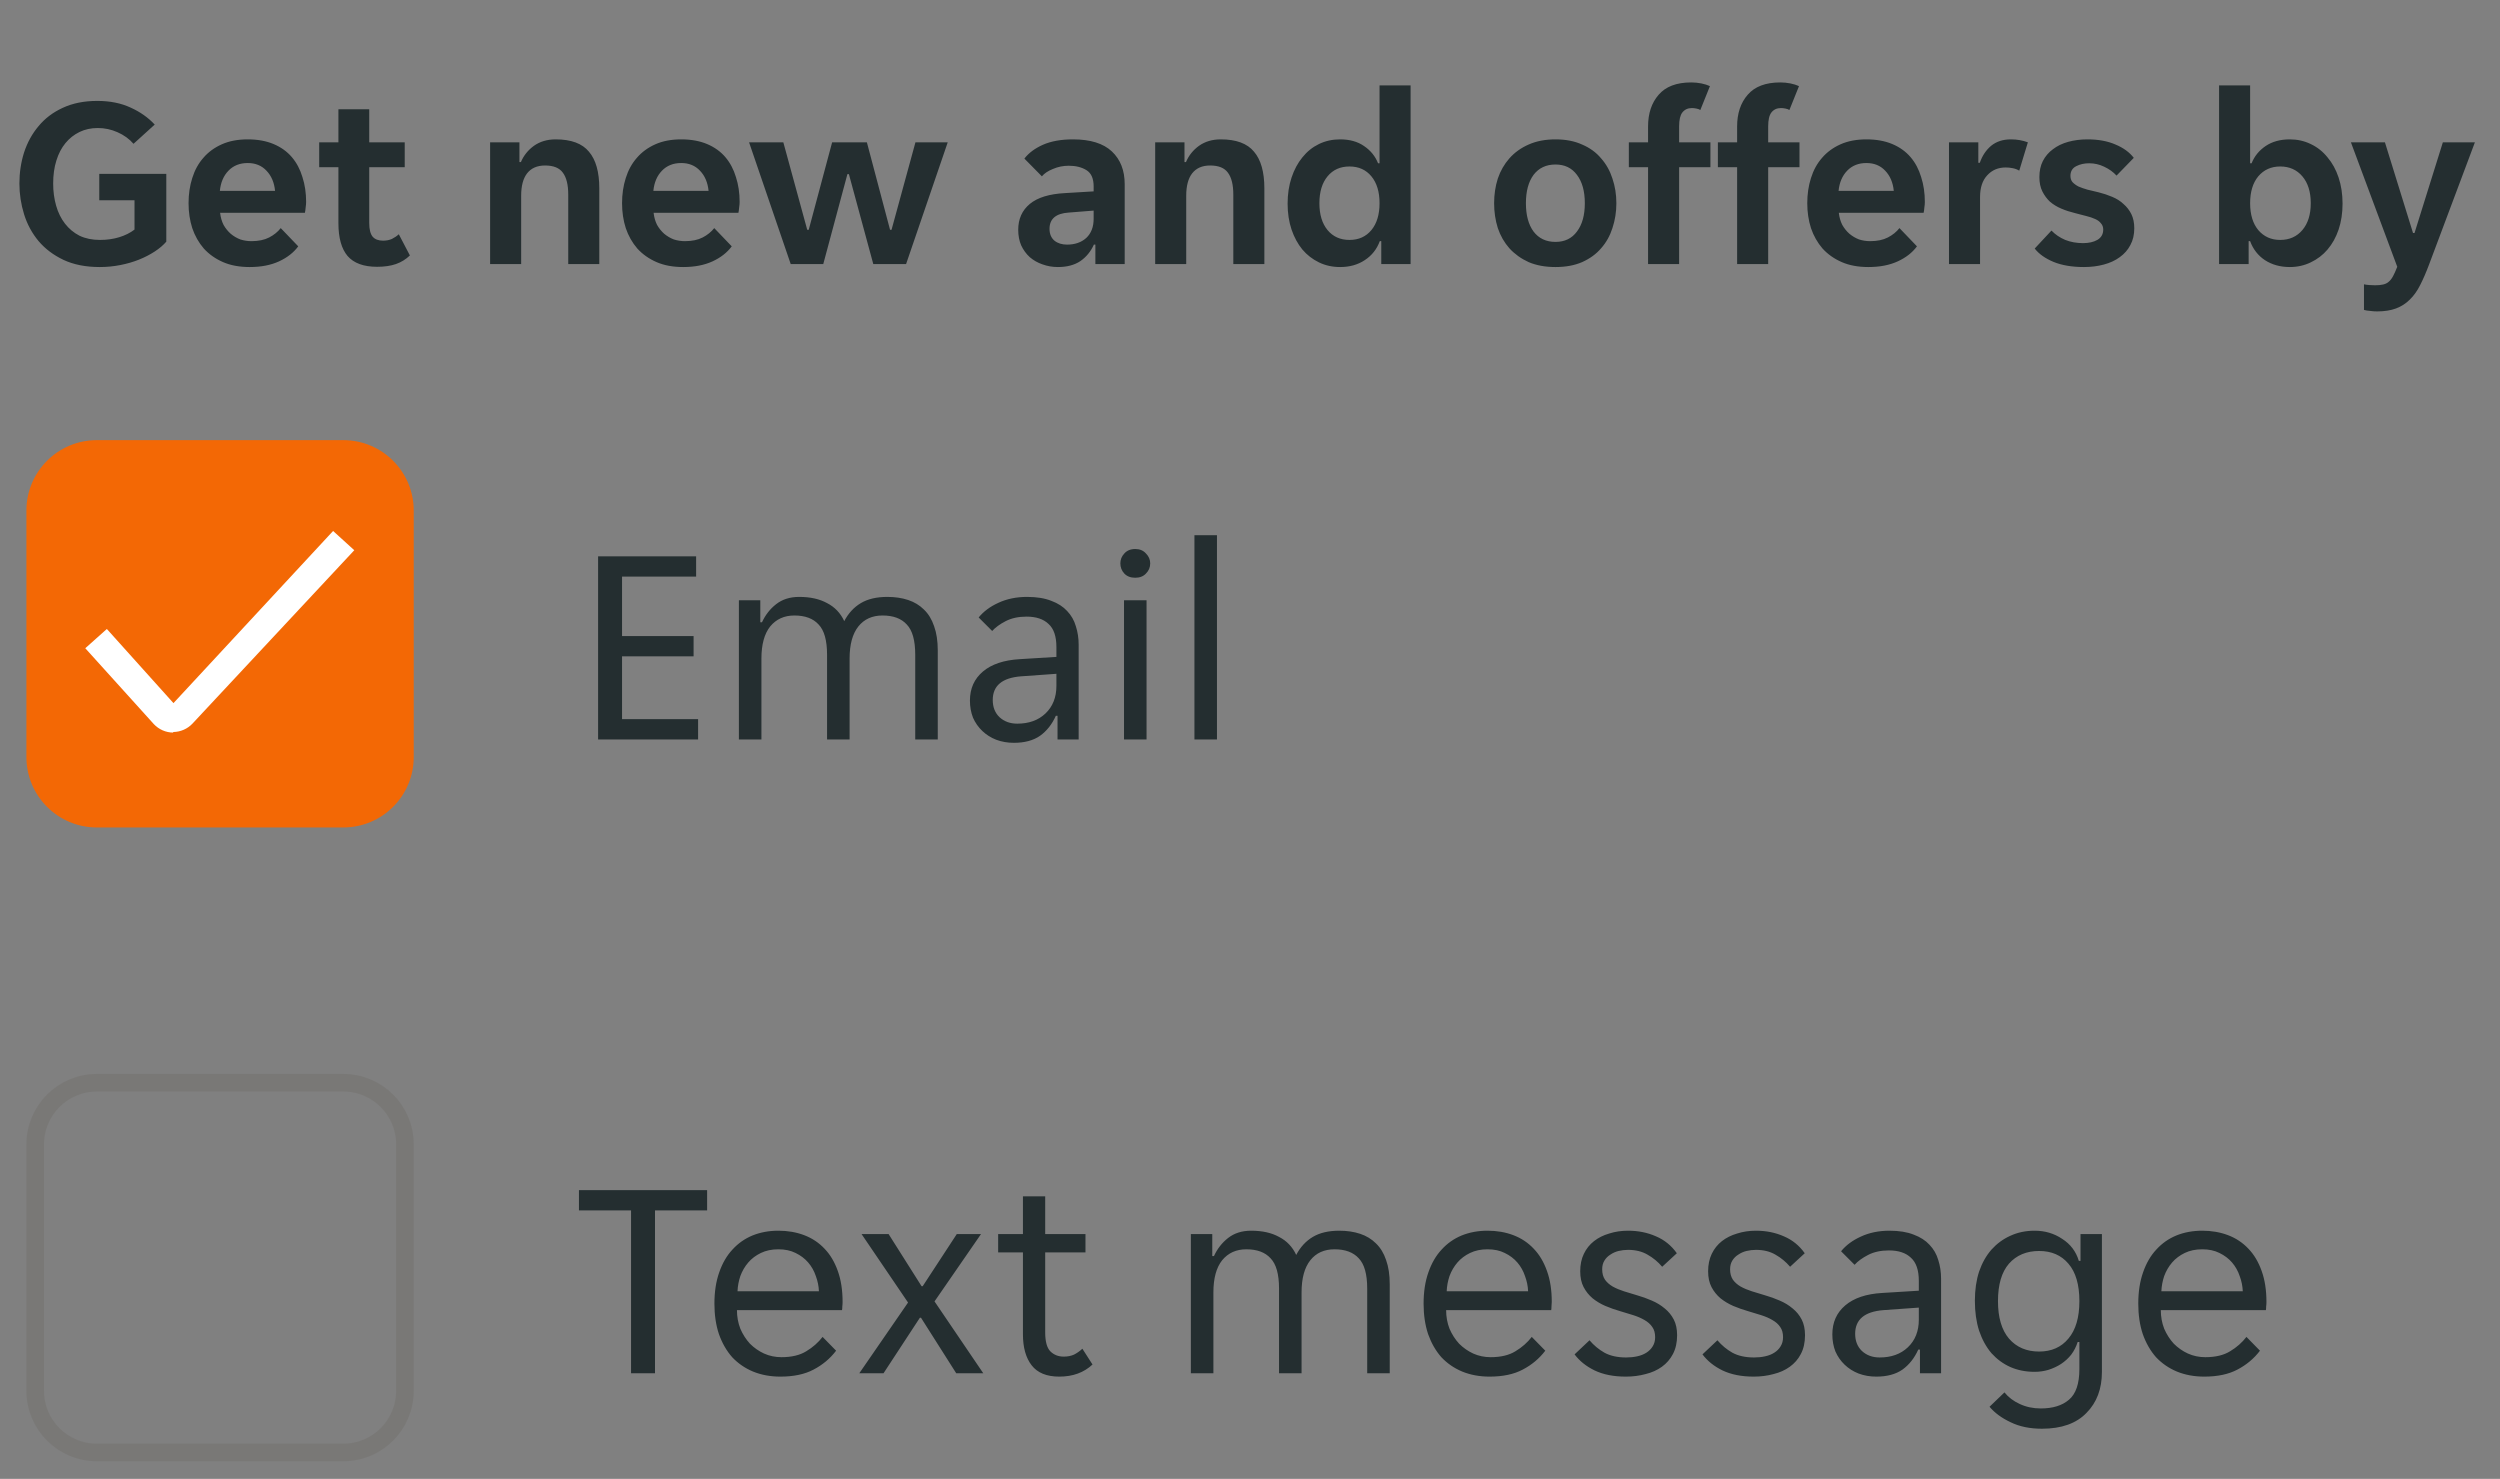 <svg width="142" height="84" viewBox="0 0 142 84" fill="none" xmlns="http://www.w3.org/2000/svg">
<rect x="0" y="0" width="142" height="84" fill="#808080" stroke="none"/>
<g clip-path="url(#clip0_10386_9047)">
<g clip-path="url(#clip1_10386_9047)">
<path d="M5.666 15.168C4.873 15.168 4.187 15.033 3.608 14.762C3.039 14.491 2.567 14.137 2.194 13.698C1.821 13.25 1.545 12.741 1.368 12.172C1.191 11.603 1.102 11.019 1.102 10.422C1.102 9.806 1.191 9.218 1.368 8.658C1.555 8.089 1.83 7.589 2.194 7.16C2.558 6.721 3.015 6.376 3.566 6.124C4.126 5.863 4.779 5.732 5.526 5.732C6.245 5.732 6.875 5.858 7.416 6.11C7.957 6.353 8.415 6.675 8.788 7.076L7.584 8.168C7.341 7.888 7.038 7.669 6.674 7.51C6.319 7.351 5.946 7.272 5.554 7.272C5.171 7.272 4.826 7.347 4.518 7.496C4.21 7.645 3.944 7.855 3.72 8.126C3.496 8.397 3.323 8.728 3.202 9.12C3.081 9.503 3.02 9.937 3.02 10.422C3.02 10.87 3.076 11.29 3.188 11.682C3.3 12.074 3.468 12.415 3.692 12.704C3.916 12.993 4.191 13.222 4.518 13.39C4.854 13.549 5.241 13.628 5.68 13.628C6.072 13.628 6.436 13.577 6.772 13.474C7.108 13.371 7.397 13.227 7.64 13.04V11.374H5.638V9.876H9.446V13.726C9.278 13.922 9.059 14.109 8.788 14.286C8.517 14.463 8.219 14.617 7.892 14.748C7.565 14.879 7.211 14.981 6.828 15.056C6.445 15.131 6.058 15.168 5.666 15.168ZM14.182 15.168C13.603 15.168 13.099 15.075 12.67 14.888C12.24 14.701 11.876 14.445 11.578 14.118C11.288 13.782 11.069 13.395 10.92 12.956C10.78 12.517 10.71 12.046 10.71 11.542C10.71 11.029 10.78 10.553 10.92 10.114C11.06 9.666 11.27 9.283 11.55 8.966C11.83 8.639 12.18 8.383 12.6 8.196C13.02 8.009 13.51 7.916 14.07 7.916C14.63 7.916 15.12 8.005 15.54 8.182C15.96 8.359 16.305 8.607 16.576 8.924C16.846 9.241 17.047 9.619 17.178 10.058C17.318 10.487 17.388 10.959 17.388 11.472C17.388 11.565 17.378 11.673 17.36 11.794C17.35 11.915 17.336 12.013 17.318 12.088H12.502C12.53 12.34 12.595 12.569 12.698 12.774C12.81 12.97 12.945 13.138 13.104 13.278C13.272 13.418 13.454 13.525 13.65 13.6C13.855 13.665 14.065 13.698 14.28 13.698C14.681 13.698 15.017 13.628 15.288 13.488C15.558 13.348 15.778 13.171 15.946 12.956L16.94 13.992C16.678 14.347 16.314 14.631 15.848 14.846C15.381 15.061 14.826 15.168 14.182 15.168ZM14.07 9.26C13.622 9.26 13.258 9.405 12.978 9.694C12.698 9.983 12.534 10.366 12.488 10.842H15.624C15.577 10.366 15.414 9.983 15.134 9.694C14.863 9.405 14.508 9.26 14.07 9.26ZM21.42 15.154C20.655 15.154 20.095 14.949 19.74 14.538C19.395 14.127 19.222 13.507 19.222 12.676V9.498H18.13V8.084H19.222V6.208H20.972V8.084H22.988V9.498H20.972V12.662C20.972 13.026 21.037 13.287 21.168 13.446C21.299 13.595 21.495 13.67 21.756 13.67C21.943 13.67 22.111 13.637 22.26 13.572C22.409 13.497 22.54 13.409 22.652 13.306L23.282 14.51C23.049 14.734 22.783 14.897 22.484 15C22.185 15.103 21.831 15.154 21.42 15.154ZM27.838 8.084H29.504V9.204H29.588C29.747 8.831 29.994 8.523 30.33 8.28C30.675 8.037 31.086 7.916 31.562 7.916C32.439 7.916 33.069 8.149 33.452 8.616C33.844 9.073 34.04 9.769 34.04 10.702V15H32.276V11.052C32.276 10.492 32.173 10.077 31.968 9.806C31.772 9.535 31.436 9.4 30.96 9.4C30.512 9.4 30.171 9.549 29.938 9.848C29.714 10.137 29.602 10.562 29.602 11.122V15H27.838V8.084ZM38.805 15.168C38.226 15.168 37.722 15.075 37.293 14.888C36.863 14.701 36.499 14.445 36.201 14.118C35.911 13.782 35.692 13.395 35.543 12.956C35.403 12.517 35.333 12.046 35.333 11.542C35.333 11.029 35.403 10.553 35.543 10.114C35.683 9.666 35.893 9.283 36.173 8.966C36.453 8.639 36.803 8.383 37.223 8.196C37.643 8.009 38.133 7.916 38.693 7.916C39.253 7.916 39.743 8.005 40.163 8.182C40.583 8.359 40.928 8.607 41.199 8.924C41.469 9.241 41.67 9.619 41.801 10.058C41.941 10.487 42.011 10.959 42.011 11.472C42.011 11.565 42.001 11.673 41.983 11.794C41.973 11.915 41.959 12.013 41.941 12.088H37.125C37.153 12.34 37.218 12.569 37.321 12.774C37.433 12.97 37.568 13.138 37.727 13.278C37.895 13.418 38.077 13.525 38.273 13.6C38.478 13.665 38.688 13.698 38.903 13.698C39.304 13.698 39.64 13.628 39.911 13.488C40.181 13.348 40.401 13.171 40.569 12.956L41.563 13.992C41.301 14.347 40.937 14.631 40.471 14.846C40.004 15.061 39.449 15.168 38.805 15.168ZM38.693 9.26C38.245 9.26 37.881 9.405 37.601 9.694C37.321 9.983 37.157 10.366 37.111 10.842H40.247C40.2 10.366 40.037 9.983 39.757 9.694C39.486 9.405 39.131 9.26 38.693 9.26ZM42.547 8.084H44.493L45.851 13.054H45.935L47.265 8.084H49.239L50.555 13.054H50.639L51.997 8.084H53.831L51.465 15H49.603L48.217 9.89H48.133L46.761 15H44.913L42.547 8.084ZM60.089 15.168C59.781 15.168 59.487 15.117 59.207 15.014C58.937 14.921 58.699 14.785 58.493 14.608C58.288 14.421 58.125 14.197 58.003 13.936C57.891 13.675 57.835 13.381 57.835 13.054C57.835 12.438 58.055 11.948 58.493 11.584C58.932 11.22 59.599 11.015 60.495 10.968L62.119 10.87V10.59C62.119 10.142 61.984 9.834 61.713 9.666C61.443 9.498 61.107 9.414 60.705 9.414C60.388 9.414 60.089 9.475 59.809 9.596C59.529 9.708 59.319 9.848 59.179 10.016L58.185 9.008C58.428 8.691 58.778 8.429 59.235 8.224C59.702 8.019 60.271 7.916 60.943 7.916C61.933 7.916 62.67 8.145 63.155 8.602C63.641 9.059 63.883 9.68 63.883 10.464V15H62.217V13.894H62.133C61.956 14.286 61.699 14.599 61.363 14.832C61.027 15.056 60.603 15.168 60.089 15.168ZM60.607 13.894C61.055 13.894 61.419 13.768 61.699 13.516C61.979 13.255 62.119 12.891 62.119 12.424V11.962L60.705 12.074C59.977 12.121 59.613 12.429 59.613 12.998C59.613 13.287 59.707 13.511 59.893 13.67C60.08 13.819 60.318 13.894 60.607 13.894ZM65.614 8.084H67.279V9.204H67.364C67.522 8.831 67.769 8.523 68.106 8.28C68.451 8.037 68.862 7.916 69.338 7.916C70.215 7.916 70.845 8.149 71.228 8.616C71.62 9.073 71.816 9.769 71.816 10.702V15H70.052V11.052C70.052 10.492 69.949 10.077 69.743 9.806C69.547 9.535 69.212 9.4 68.736 9.4C68.287 9.4 67.947 9.549 67.713 9.848C67.49 10.137 67.377 10.562 67.377 11.122V15H65.614V8.084ZM76.118 15.168C75.68 15.168 75.278 15.079 74.914 14.902C74.55 14.725 74.237 14.482 73.976 14.174C73.715 13.857 73.51 13.479 73.36 13.04C73.211 12.592 73.136 12.102 73.136 11.57C73.136 11.029 73.211 10.534 73.36 10.086C73.51 9.638 73.715 9.255 73.976 8.938C74.237 8.611 74.55 8.359 74.914 8.182C75.278 8.005 75.68 7.916 76.118 7.916C76.659 7.916 77.112 8.042 77.476 8.294C77.85 8.546 78.115 8.873 78.274 9.274H78.358V4.85H80.122V15H78.456V13.698H78.372C78.204 14.155 77.919 14.515 77.518 14.776C77.126 15.037 76.659 15.168 76.118 15.168ZM76.65 13.628C77.173 13.628 77.588 13.441 77.896 13.068C78.204 12.695 78.358 12.186 78.358 11.542C78.358 10.898 78.204 10.389 77.896 10.016C77.588 9.643 77.173 9.456 76.65 9.456C76.127 9.456 75.712 9.643 75.404 10.016C75.096 10.389 74.942 10.898 74.942 11.542C74.942 12.186 75.096 12.695 75.404 13.068C75.712 13.441 76.127 13.628 76.65 13.628ZM88.352 15.168C87.773 15.168 87.265 15.075 86.826 14.888C86.397 14.692 86.033 14.431 85.734 14.104C85.445 13.777 85.225 13.395 85.076 12.956C84.936 12.508 84.866 12.037 84.866 11.542C84.866 11.047 84.936 10.581 85.076 10.142C85.225 9.703 85.445 9.321 85.734 8.994C86.033 8.658 86.397 8.397 86.826 8.21C87.265 8.014 87.773 7.916 88.352 7.916C88.931 7.916 89.435 8.014 89.864 8.21C90.303 8.397 90.662 8.658 90.942 8.994C91.231 9.321 91.446 9.703 91.586 10.142C91.735 10.581 91.81 11.047 91.81 11.542C91.81 12.037 91.735 12.508 91.586 12.956C91.446 13.395 91.231 13.777 90.942 14.104C90.662 14.431 90.303 14.692 89.864 14.888C89.435 15.075 88.931 15.168 88.352 15.168ZM86.672 11.542C86.672 12.223 86.817 12.76 87.106 13.152C87.405 13.544 87.82 13.74 88.352 13.74C88.875 13.74 89.281 13.544 89.57 13.152C89.869 12.76 90.018 12.223 90.018 11.542C90.018 10.861 89.869 10.324 89.57 9.932C89.281 9.54 88.875 9.344 88.352 9.344C87.82 9.344 87.405 9.54 87.106 9.932C86.817 10.324 86.672 10.861 86.672 11.542ZM93.61 9.498H92.518V8.084H93.61V7.188C93.61 6.441 93.811 5.839 94.212 5.382C94.613 4.915 95.229 4.682 96.06 4.682C96.256 4.682 96.447 4.701 96.634 4.738C96.821 4.775 96.984 4.827 97.124 4.892L96.578 6.25C96.531 6.213 96.457 6.185 96.354 6.166C96.261 6.147 96.177 6.138 96.102 6.138C95.869 6.138 95.687 6.222 95.556 6.39C95.435 6.549 95.374 6.81 95.374 7.174V8.084H97.152V9.498H95.374V15H93.61V9.498ZM98.668 9.498H97.576V8.084H98.668V7.188C98.668 6.441 98.869 5.839 99.27 5.382C99.672 4.915 100.288 4.682 101.119 4.682C101.315 4.682 101.506 4.701 101.693 4.738C101.879 4.775 102.043 4.827 102.183 4.892L101.637 6.25C101.59 6.213 101.515 6.185 101.413 6.166C101.319 6.147 101.235 6.138 101.161 6.138C100.927 6.138 100.745 6.222 100.615 6.39C100.493 6.549 100.433 6.81 100.433 7.174V8.084H102.211V9.498H100.433V15H98.668V9.498ZM106.125 15.168C105.546 15.168 105.042 15.075 104.613 14.888C104.184 14.701 103.82 14.445 103.521 14.118C103.232 13.782 103.012 13.395 102.863 12.956C102.723 12.517 102.653 12.046 102.653 11.542C102.653 11.029 102.723 10.553 102.863 10.114C103.003 9.666 103.213 9.283 103.493 8.966C103.773 8.639 104.123 8.383 104.543 8.196C104.963 8.009 105.453 7.916 106.013 7.916C106.573 7.916 107.063 8.005 107.483 8.182C107.903 8.359 108.248 8.607 108.519 8.924C108.79 9.241 108.99 9.619 109.121 10.058C109.261 10.487 109.331 10.959 109.331 11.472C109.331 11.565 109.322 11.673 109.303 11.794C109.294 11.915 109.28 12.013 109.261 12.088H104.445C104.473 12.34 104.538 12.569 104.641 12.774C104.753 12.97 104.888 13.138 105.047 13.278C105.215 13.418 105.397 13.525 105.593 13.6C105.798 13.665 106.008 13.698 106.223 13.698C106.624 13.698 106.96 13.628 107.231 13.488C107.502 13.348 107.721 13.171 107.889 12.956L108.883 13.992C108.622 14.347 108.258 14.631 107.791 14.846C107.324 15.061 106.769 15.168 106.125 15.168ZM106.013 9.26C105.565 9.26 105.201 9.405 104.921 9.694C104.641 9.983 104.478 10.366 104.431 10.842H107.567C107.52 10.366 107.357 9.983 107.077 9.694C106.806 9.405 106.452 9.26 106.013 9.26ZM110.703 8.084H112.369V9.246H112.453C112.593 8.845 112.808 8.523 113.097 8.28C113.396 8.037 113.769 7.916 114.217 7.916C114.563 7.916 114.885 7.972 115.183 8.084L114.693 9.694C114.591 9.629 114.469 9.582 114.329 9.554C114.189 9.526 114.054 9.512 113.923 9.512C113.494 9.512 113.144 9.661 112.873 9.96C112.603 10.249 112.467 10.66 112.467 11.192V15H110.703V8.084ZM119.463 13.04C119.463 12.9 119.421 12.783 119.337 12.69C119.262 12.587 119.15 12.503 119.001 12.438C118.861 12.373 118.693 12.317 118.497 12.27C118.301 12.214 118.086 12.158 117.853 12.102C117.582 12.037 117.325 11.953 117.083 11.85C116.84 11.747 116.625 11.617 116.439 11.458C116.261 11.29 116.117 11.094 116.005 10.87C115.893 10.646 115.837 10.375 115.837 10.058C115.837 9.713 115.902 9.409 116.033 9.148C116.173 8.877 116.364 8.653 116.607 8.476C116.849 8.289 117.139 8.149 117.475 8.056C117.811 7.963 118.175 7.916 118.567 7.916C119.183 7.916 119.715 8.014 120.163 8.21C120.611 8.397 120.956 8.649 121.199 8.966L120.219 9.974C120.032 9.769 119.799 9.601 119.519 9.47C119.248 9.339 118.963 9.274 118.665 9.274C118.385 9.274 118.137 9.33 117.923 9.442C117.708 9.554 117.601 9.736 117.601 9.988C117.601 10.128 117.638 10.245 117.713 10.338C117.797 10.431 117.909 10.515 118.049 10.59C118.198 10.655 118.371 10.716 118.567 10.772C118.763 10.819 118.977 10.87 119.211 10.926C119.472 10.991 119.724 11.075 119.967 11.178C120.219 11.281 120.433 11.416 120.611 11.584C120.797 11.743 120.947 11.934 121.059 12.158C121.171 12.382 121.227 12.653 121.227 12.97C121.227 13.334 121.152 13.651 121.003 13.922C120.863 14.193 120.662 14.421 120.401 14.608C120.149 14.795 119.845 14.935 119.491 15.028C119.145 15.121 118.772 15.168 118.371 15.168C117.689 15.168 117.111 15.07 116.635 14.874C116.168 14.678 115.813 14.426 115.571 14.118L116.523 13.096C116.737 13.32 116.999 13.497 117.307 13.628C117.615 13.749 117.951 13.81 118.315 13.81C118.641 13.81 118.912 13.749 119.127 13.628C119.351 13.497 119.463 13.301 119.463 13.04ZM130.061 15.168C129.52 15.168 129.048 15.037 128.647 14.776C128.255 14.515 127.975 14.155 127.807 13.698H127.723V15H126.043V4.85H127.807V9.274H127.891C128.05 8.873 128.316 8.546 128.689 8.294C129.062 8.042 129.52 7.916 130.061 7.916C130.49 7.916 130.887 8.005 131.251 8.182C131.624 8.359 131.942 8.611 132.203 8.938C132.474 9.255 132.684 9.638 132.833 10.086C132.982 10.534 133.057 11.029 133.057 11.57C133.057 12.102 132.982 12.592 132.833 13.04C132.684 13.479 132.474 13.857 132.203 14.174C131.942 14.482 131.624 14.725 131.251 14.902C130.887 15.079 130.49 15.168 130.061 15.168ZM129.515 13.628C130.038 13.628 130.458 13.441 130.775 13.068C131.092 12.695 131.251 12.186 131.251 11.542C131.251 10.898 131.092 10.389 130.775 10.016C130.458 9.643 130.038 9.456 129.515 9.456C129.002 9.456 128.586 9.643 128.269 10.016C127.961 10.389 127.807 10.898 127.807 11.542C127.807 12.186 127.961 12.695 128.269 13.068C128.586 13.441 129.002 13.628 129.515 13.628ZM135.016 17.688C134.885 17.688 134.754 17.679 134.624 17.66C134.493 17.651 134.376 17.632 134.274 17.604V16.148C134.348 16.167 134.446 16.181 134.568 16.19C134.689 16.199 134.801 16.204 134.904 16.204C135.081 16.204 135.23 16.19 135.352 16.162C135.482 16.134 135.59 16.083 135.674 16.008C135.767 15.933 135.851 15.826 135.926 15.686C136 15.546 136.08 15.369 136.164 15.154L133.532 8.084H135.464L137.06 13.236H137.144L138.754 8.084H140.574L137.97 15.028C137.802 15.476 137.634 15.863 137.466 16.19C137.298 16.526 137.102 16.801 136.878 17.016C136.654 17.24 136.392 17.408 136.094 17.52C135.795 17.632 135.436 17.688 135.016 17.688Z" fill="#242E30"/>
</g>
</g>
<path d="M1.5 29C1.5 26.791 3.291 25 5.5 25H19.5C21.709 25 23.5 26.791 23.5 29V43C23.5 45.209 21.709 47 19.5 47H5.5C3.291 47 1.5 45.209 1.5 43V29Z" fill="#F36805"/>
<path d="M9.831 41.611C9.626 41.609 9.423 41.565 9.235 41.482C9.047 41.399 8.878 41.279 8.738 41.13L4.844 36.82L6.069 35.726L9.853 39.937L18.92 30.159L20.123 31.253L10.936 41.097C10.796 41.247 10.626 41.367 10.438 41.449C10.25 41.532 10.048 41.576 9.842 41.578L9.831 41.611Z" fill="white"/>
<path d="M33.972 31.6H39.54V32.752H35.332V36.128H39.396V37.28H35.332V40.848H39.652V42H33.972V31.6ZM41.969 34.096H43.185V35.344H43.281C43.473 34.928 43.74 34.587 44.081 34.32C44.433 34.043 44.871 33.904 45.393 33.904C46.023 33.904 46.551 34.021 46.977 34.256C47.415 34.48 47.74 34.821 47.953 35.28C48.188 34.832 48.503 34.491 48.897 34.256C49.292 34.021 49.793 33.904 50.401 33.904C50.839 33.904 51.233 33.963 51.585 34.08C51.937 34.197 52.236 34.379 52.481 34.624C52.737 34.869 52.929 35.184 53.057 35.568C53.196 35.952 53.265 36.411 53.265 36.944V42H51.985V37.184C51.985 36.373 51.825 35.803 51.505 35.472C51.196 35.131 50.737 34.96 50.129 34.96C49.543 34.96 49.084 35.168 48.753 35.584C48.423 36 48.257 36.608 48.257 37.408V42H46.977V37.184C46.977 36.373 46.817 35.803 46.497 35.472C46.188 35.131 45.729 34.96 45.121 34.96C44.545 34.96 44.087 35.168 43.745 35.584C43.415 36 43.249 36.608 43.249 37.408V42H41.969V34.096ZM57.588 42.192C57.226 42.192 56.89 42.133 56.58 42.016C56.282 41.899 56.02 41.733 55.796 41.52C55.572 41.307 55.396 41.056 55.268 40.768C55.151 40.469 55.092 40.144 55.092 39.792C55.092 39.109 55.338 38.56 55.828 38.144C56.319 37.728 57.018 37.493 57.924 37.44L60.004 37.312V36.752C60.004 36.144 59.855 35.707 59.556 35.44C59.268 35.163 58.852 35.024 58.308 35.024C57.85 35.024 57.455 35.109 57.124 35.28C56.794 35.451 56.538 35.637 56.356 35.84L55.588 35.072C55.866 34.731 56.239 34.453 56.708 34.24C57.188 34.016 57.732 33.904 58.34 33.904C58.884 33.904 59.343 33.979 59.716 34.128C60.09 34.267 60.388 34.459 60.612 34.704C60.847 34.949 61.012 35.237 61.108 35.568C61.215 35.899 61.268 36.251 61.268 36.624V42H60.068V40.656H59.972C59.759 41.136 59.46 41.515 59.076 41.792C58.692 42.059 58.196 42.192 57.588 42.192ZM57.78 41.104C58.442 41.104 58.975 40.912 59.38 40.528C59.796 40.133 60.004 39.611 60.004 38.96V38.272L57.988 38.416C56.922 38.501 56.388 38.949 56.388 39.76C56.388 40.165 56.516 40.491 56.772 40.736C57.039 40.981 57.375 41.104 57.78 41.104ZM65.332 32C65.332 32.224 65.252 32.416 65.092 32.576C64.943 32.736 64.74 32.816 64.484 32.816C64.218 32.816 64.01 32.736 63.86 32.576C63.711 32.416 63.636 32.224 63.636 32C63.636 31.787 63.711 31.6 63.86 31.44C64.01 31.269 64.218 31.184 64.484 31.184C64.74 31.184 64.943 31.269 65.092 31.44C65.252 31.6 65.332 31.787 65.332 32ZM63.844 34.096H65.124V42H63.844V34.096ZM67.844 30.4H69.124V42H67.844V30.4Z" fill="#242E30"/>
<path d="M2 65C2 63.067 3.567 61.5 5.5 61.5H19.5C21.433 61.5 23 63.067 23 65V79C23 80.933 21.433 82.5 19.5 82.5H5.5C3.567 82.5 2 80.933 2 79V65Z" stroke="#797876"/>
<path d="M35.844 68.752H32.884V67.6H40.164V68.752H37.204V78H35.844V68.752ZM44.323 78.192C43.758 78.192 43.24 78.096 42.771 77.904C42.312 77.712 41.918 77.44 41.587 77.088C41.267 76.725 41.016 76.288 40.835 75.776C40.664 75.264 40.579 74.688 40.579 74.048C40.579 73.376 40.67 72.784 40.851 72.272C41.032 71.749 41.283 71.317 41.603 70.976C41.923 70.624 42.302 70.357 42.739 70.176C43.187 69.995 43.678 69.904 44.211 69.904C44.744 69.904 45.235 69.989 45.683 70.16C46.131 70.331 46.515 70.587 46.835 70.928C47.155 71.259 47.406 71.68 47.587 72.192C47.768 72.693 47.859 73.28 47.859 73.952C47.859 74.037 47.854 74.123 47.843 74.208C47.843 74.293 47.838 74.363 47.827 74.416H41.859C41.859 74.789 41.923 75.141 42.051 75.472C42.19 75.792 42.371 76.075 42.595 76.32C42.83 76.555 43.096 76.741 43.395 76.88C43.704 77.019 44.035 77.088 44.387 77.088C44.963 77.088 45.432 76.976 45.795 76.752C46.168 76.528 46.478 76.256 46.723 75.936L47.491 76.72C47.15 77.168 46.723 77.525 46.211 77.792C45.71 78.059 45.08 78.192 44.323 78.192ZM44.211 70.96C43.838 70.96 43.507 71.029 43.219 71.168C42.931 71.307 42.691 71.488 42.499 71.712C42.307 71.936 42.158 72.192 42.051 72.48C41.955 72.768 41.902 73.056 41.891 73.344H46.515C46.504 73.056 46.446 72.768 46.339 72.48C46.243 72.192 46.099 71.936 45.907 71.712C45.715 71.488 45.475 71.307 45.187 71.168C44.91 71.029 44.584 70.96 44.211 70.96ZM51.577 73.984L48.937 70.096H50.473L52.345 73.056H52.409L54.345 70.096H55.721L53.081 73.92L55.849 78H54.313L52.313 74.848H52.249L50.185 78H48.809L51.577 73.984ZM60.167 78.192C59.452 78.192 58.93 77.979 58.599 77.552C58.268 77.125 58.103 76.539 58.103 75.792V71.136H56.695V70.096H58.103V67.952H59.367V70.096H61.655V71.136H59.367V75.68C59.367 76.192 59.463 76.549 59.655 76.752C59.858 76.955 60.114 77.056 60.423 77.056C60.636 77.056 60.828 77.019 60.999 76.944C61.17 76.859 61.33 76.747 61.479 76.608L62.055 77.504C61.564 77.963 60.935 78.192 60.167 78.192ZM67.641 70.096H68.857V71.344H68.953C69.145 70.928 69.412 70.587 69.753 70.32C70.105 70.043 70.543 69.904 71.065 69.904C71.695 69.904 72.223 70.021 72.649 70.256C73.087 70.48 73.412 70.821 73.625 71.28C73.86 70.832 74.175 70.491 74.569 70.256C74.964 70.021 75.465 69.904 76.073 69.904C76.511 69.904 76.905 69.963 77.257 70.08C77.609 70.197 77.908 70.379 78.153 70.624C78.409 70.869 78.601 71.184 78.729 71.568C78.868 71.952 78.937 72.411 78.937 72.944V78H77.657V73.184C77.657 72.373 77.497 71.803 77.177 71.472C76.868 71.131 76.409 70.96 75.801 70.96C75.215 70.96 74.756 71.168 74.425 71.584C74.095 72 73.929 72.608 73.929 73.408V78H72.649V73.184C72.649 72.373 72.489 71.803 72.169 71.472C71.86 71.131 71.401 70.96 70.793 70.96C70.217 70.96 69.759 71.168 69.417 71.584C69.087 72 68.921 72.608 68.921 73.408V78H67.641V70.096ZM84.604 78.192C84.039 78.192 83.522 78.096 83.052 77.904C82.594 77.712 82.199 77.44 81.868 77.088C81.548 76.725 81.298 76.288 81.116 75.776C80.946 75.264 80.86 74.688 80.86 74.048C80.86 73.376 80.951 72.784 81.132 72.272C81.314 71.749 81.564 71.317 81.884 70.976C82.204 70.624 82.583 70.357 83.02 70.176C83.468 69.995 83.959 69.904 84.492 69.904C85.026 69.904 85.516 69.989 85.964 70.16C86.412 70.331 86.796 70.587 87.116 70.928C87.436 71.259 87.687 71.68 87.868 72.192C88.05 72.693 88.14 73.28 88.14 73.952C88.14 74.037 88.135 74.123 88.124 74.208C88.124 74.293 88.119 74.363 88.108 74.416H82.14C82.14 74.789 82.204 75.141 82.332 75.472C82.471 75.792 82.652 76.075 82.876 76.32C83.111 76.555 83.378 76.741 83.676 76.88C83.986 77.019 84.316 77.088 84.668 77.088C85.244 77.088 85.714 76.976 86.076 76.752C86.45 76.528 86.759 76.256 87.004 75.936L87.772 76.72C87.431 77.168 87.004 77.525 86.492 77.792C85.991 78.059 85.362 78.192 84.604 78.192ZM84.492 70.96C84.119 70.96 83.788 71.029 83.5 71.168C83.212 71.307 82.972 71.488 82.78 71.712C82.588 71.936 82.439 72.192 82.332 72.48C82.236 72.768 82.183 73.056 82.172 73.344H86.796C86.786 73.056 86.727 72.768 86.62 72.48C86.524 72.192 86.38 71.936 86.188 71.712C85.996 71.488 85.756 71.307 85.468 71.168C85.191 71.029 84.866 70.96 84.492 70.96ZM94.012 75.952C94.012 75.717 93.958 75.525 93.852 75.376C93.745 75.216 93.596 75.083 93.404 74.976C93.222 74.869 93.014 74.779 92.78 74.704C92.545 74.629 92.3 74.555 92.044 74.48C91.745 74.395 91.457 74.293 91.18 74.176C90.913 74.059 90.673 73.915 90.46 73.744C90.246 73.563 90.076 73.349 89.948 73.104C89.82 72.859 89.756 72.56 89.756 72.208C89.756 71.835 89.825 71.504 89.964 71.216C90.102 70.928 90.294 70.688 90.54 70.496C90.785 70.304 91.073 70.16 91.404 70.064C91.734 69.957 92.092 69.904 92.476 69.904C93.052 69.904 93.58 70.011 94.06 70.224C94.54 70.427 94.934 70.747 95.244 71.184L94.412 71.952C94.177 71.675 93.9 71.445 93.58 71.264C93.27 71.083 92.902 70.992 92.476 70.992C92.294 70.992 92.113 71.013 91.932 71.056C91.761 71.099 91.606 71.168 91.468 71.264C91.329 71.349 91.217 71.461 91.132 71.6C91.046 71.739 91.004 71.904 91.004 72.096C91.004 72.331 91.057 72.528 91.164 72.688C91.27 72.837 91.414 72.965 91.596 73.072C91.788 73.179 92.001 73.269 92.236 73.344C92.47 73.419 92.716 73.493 92.972 73.568C93.27 73.653 93.553 73.755 93.82 73.872C94.097 73.989 94.342 74.139 94.556 74.32C94.769 74.491 94.94 74.699 95.068 74.944C95.196 75.189 95.26 75.488 95.26 75.84C95.26 76.256 95.18 76.613 95.02 76.912C94.87 77.2 94.662 77.44 94.396 77.632C94.129 77.824 93.82 77.963 93.468 78.048C93.116 78.144 92.742 78.192 92.348 78.192C91.654 78.192 91.062 78.075 90.572 77.84C90.092 77.605 89.713 77.301 89.436 76.928L90.284 76.128C90.529 76.416 90.812 76.651 91.132 76.832C91.462 77.013 91.873 77.104 92.364 77.104C92.588 77.104 92.796 77.083 92.988 77.04C93.19 76.997 93.366 76.928 93.516 76.832C93.665 76.736 93.782 76.619 93.868 76.48C93.964 76.331 94.012 76.155 94.012 75.952ZM101.277 75.952C101.277 75.717 101.224 75.525 101.117 75.376C101.011 75.216 100.861 75.083 100.669 74.976C100.488 74.869 100.28 74.779 100.045 74.704C99.811 74.629 99.565 74.555 99.309 74.48C99.011 74.395 98.723 74.293 98.445 74.176C98.179 74.059 97.939 73.915 97.725 73.744C97.512 73.563 97.341 73.349 97.213 73.104C97.085 72.859 97.021 72.56 97.021 72.208C97.021 71.835 97.091 71.504 97.229 71.216C97.368 70.928 97.56 70.688 97.805 70.496C98.051 70.304 98.339 70.16 98.669 70.064C99 69.957 99.357 69.904 99.741 69.904C100.317 69.904 100.845 70.011 101.325 70.224C101.805 70.427 102.2 70.747 102.509 71.184L101.677 71.952C101.443 71.675 101.165 71.445 100.845 71.264C100.536 71.083 100.168 70.992 99.741 70.992C99.56 70.992 99.379 71.013 99.197 71.056C99.027 71.099 98.872 71.168 98.733 71.264C98.595 71.349 98.483 71.461 98.397 71.6C98.312 71.739 98.269 71.904 98.269 72.096C98.269 72.331 98.323 72.528 98.429 72.688C98.536 72.837 98.68 72.965 98.861 73.072C99.053 73.179 99.267 73.269 99.501 73.344C99.736 73.419 99.981 73.493 100.237 73.568C100.536 73.653 100.819 73.755 101.085 73.872C101.363 73.989 101.608 74.139 101.821 74.32C102.035 74.491 102.205 74.699 102.333 74.944C102.461 75.189 102.525 75.488 102.525 75.84C102.525 76.256 102.445 76.613 102.285 76.912C102.136 77.2 101.928 77.44 101.661 77.632C101.395 77.824 101.085 77.963 100.733 78.048C100.381 78.144 100.008 78.192 99.613 78.192C98.92 78.192 98.328 78.075 97.837 77.84C97.357 77.605 96.979 77.301 96.701 76.928L97.549 76.128C97.795 76.416 98.077 76.651 98.397 76.832C98.728 77.013 99.139 77.104 99.629 77.104C99.853 77.104 100.061 77.083 100.253 77.04C100.456 76.997 100.632 76.928 100.781 76.832C100.931 76.736 101.048 76.619 101.133 76.48C101.229 76.331 101.277 76.155 101.277 75.952ZM106.573 78.192C106.21 78.192 105.874 78.133 105.565 78.016C105.266 77.899 105.005 77.733 104.781 77.52C104.557 77.307 104.381 77.056 104.253 76.768C104.135 76.469 104.077 76.144 104.077 75.792C104.077 75.109 104.322 74.56 104.813 74.144C105.303 73.728 106.002 73.493 106.909 73.44L108.989 73.312V72.752C108.989 72.144 108.839 71.707 108.541 71.44C108.253 71.163 107.837 71.024 107.293 71.024C106.834 71.024 106.439 71.109 106.109 71.28C105.778 71.451 105.522 71.637 105.341 71.84L104.573 71.072C104.85 70.731 105.223 70.453 105.693 70.24C106.173 70.016 106.717 69.904 107.325 69.904C107.869 69.904 108.327 69.979 108.701 70.128C109.074 70.267 109.373 70.459 109.597 70.704C109.831 70.949 109.997 71.237 110.093 71.568C110.199 71.899 110.253 72.251 110.253 72.624V78H109.053V76.656H108.957C108.743 77.136 108.445 77.515 108.061 77.792C107.677 78.059 107.181 78.192 106.573 78.192ZM106.765 77.104C107.426 77.104 107.959 76.912 108.365 76.528C108.781 76.133 108.989 75.611 108.989 74.96V74.272L106.973 74.416C105.906 74.501 105.373 74.949 105.373 75.76C105.373 76.165 105.501 76.491 105.757 76.736C106.023 76.981 106.359 77.104 106.765 77.104ZM115.981 81.152C115.298 81.152 114.706 81.029 114.205 80.784C113.703 80.549 113.303 80.256 113.005 79.904L113.853 79.088C114.077 79.365 114.365 79.584 114.717 79.744C115.079 79.915 115.479 80 115.917 80C116.599 80 117.133 79.835 117.517 79.504C117.911 79.173 118.109 78.592 118.109 77.76V76.224H118.013C117.927 76.491 117.805 76.731 117.645 76.944C117.485 77.147 117.293 77.323 117.069 77.472C116.855 77.611 116.615 77.723 116.349 77.808C116.093 77.883 115.831 77.92 115.565 77.92C115.063 77.92 114.605 77.829 114.189 77.648C113.783 77.467 113.426 77.205 113.117 76.864C112.818 76.512 112.583 76.085 112.413 75.584C112.253 75.083 112.173 74.517 112.173 73.888C112.173 73.269 112.253 72.715 112.413 72.224C112.583 71.733 112.818 71.317 113.117 70.976C113.426 70.635 113.783 70.373 114.189 70.192C114.605 70 115.063 69.904 115.565 69.904C116.151 69.904 116.674 70.059 117.133 70.368C117.602 70.667 117.917 71.083 118.077 71.616H118.173V70.096H119.389V77.92C119.389 78.891 119.095 79.669 118.509 80.256C117.933 80.853 117.09 81.152 115.981 81.152ZM115.821 76.768C116.525 76.768 117.079 76.523 117.485 76.032C117.901 75.541 118.109 74.832 118.109 73.904C118.109 72.965 117.901 72.256 117.485 71.776C117.079 71.296 116.525 71.056 115.821 71.056C115.106 71.056 114.535 71.296 114.109 71.776C113.693 72.256 113.485 72.965 113.485 73.904C113.485 74.832 113.693 75.541 114.109 76.032C114.535 76.523 115.106 76.768 115.821 76.768ZM125.198 78.192C124.633 78.192 124.115 78.096 123.646 77.904C123.187 77.712 122.793 77.44 122.462 77.088C122.142 76.725 121.891 76.288 121.71 75.776C121.539 75.264 121.454 74.688 121.454 74.048C121.454 73.376 121.545 72.784 121.726 72.272C121.907 71.749 122.158 71.317 122.478 70.976C122.798 70.624 123.177 70.357 123.614 70.176C124.062 69.995 124.553 69.904 125.086 69.904C125.619 69.904 126.11 69.989 126.558 70.16C127.006 70.331 127.39 70.587 127.71 70.928C128.03 71.259 128.281 71.68 128.462 72.192C128.643 72.693 128.734 73.28 128.734 73.952C128.734 74.037 128.729 74.123 128.718 74.208C128.718 74.293 128.713 74.363 128.702 74.416H122.734C122.734 74.789 122.798 75.141 122.926 75.472C123.065 75.792 123.246 76.075 123.47 76.32C123.705 76.555 123.971 76.741 124.27 76.88C124.579 77.019 124.91 77.088 125.262 77.088C125.838 77.088 126.307 76.976 126.67 76.752C127.043 76.528 127.353 76.256 127.598 75.936L128.366 76.72C128.025 77.168 127.598 77.525 127.086 77.792C126.585 78.059 125.955 78.192 125.198 78.192ZM125.086 70.96C124.713 70.96 124.382 71.029 124.094 71.168C123.806 71.307 123.566 71.488 123.374 71.712C123.182 71.936 123.033 72.192 122.926 72.48C122.83 72.768 122.777 73.056 122.766 73.344H127.39C127.379 73.056 127.321 72.768 127.214 72.48C127.118 72.192 126.974 71.936 126.782 71.712C126.59 71.488 126.35 71.307 126.062 71.168C125.785 71.029 125.459 70.96 125.086 70.96Z" fill="#242E30"/>
<defs>
<clipPath id="clip0_10386_9047">
<rect width="141" height="20" fill="white" transform="translate(0.5)"/>
</clipPath>
<clipPath id="clip1_10386_9047">
<rect width="141" height="20" fill="white" transform="translate(0.5)"/>
</clipPath>
</defs>
</svg>

